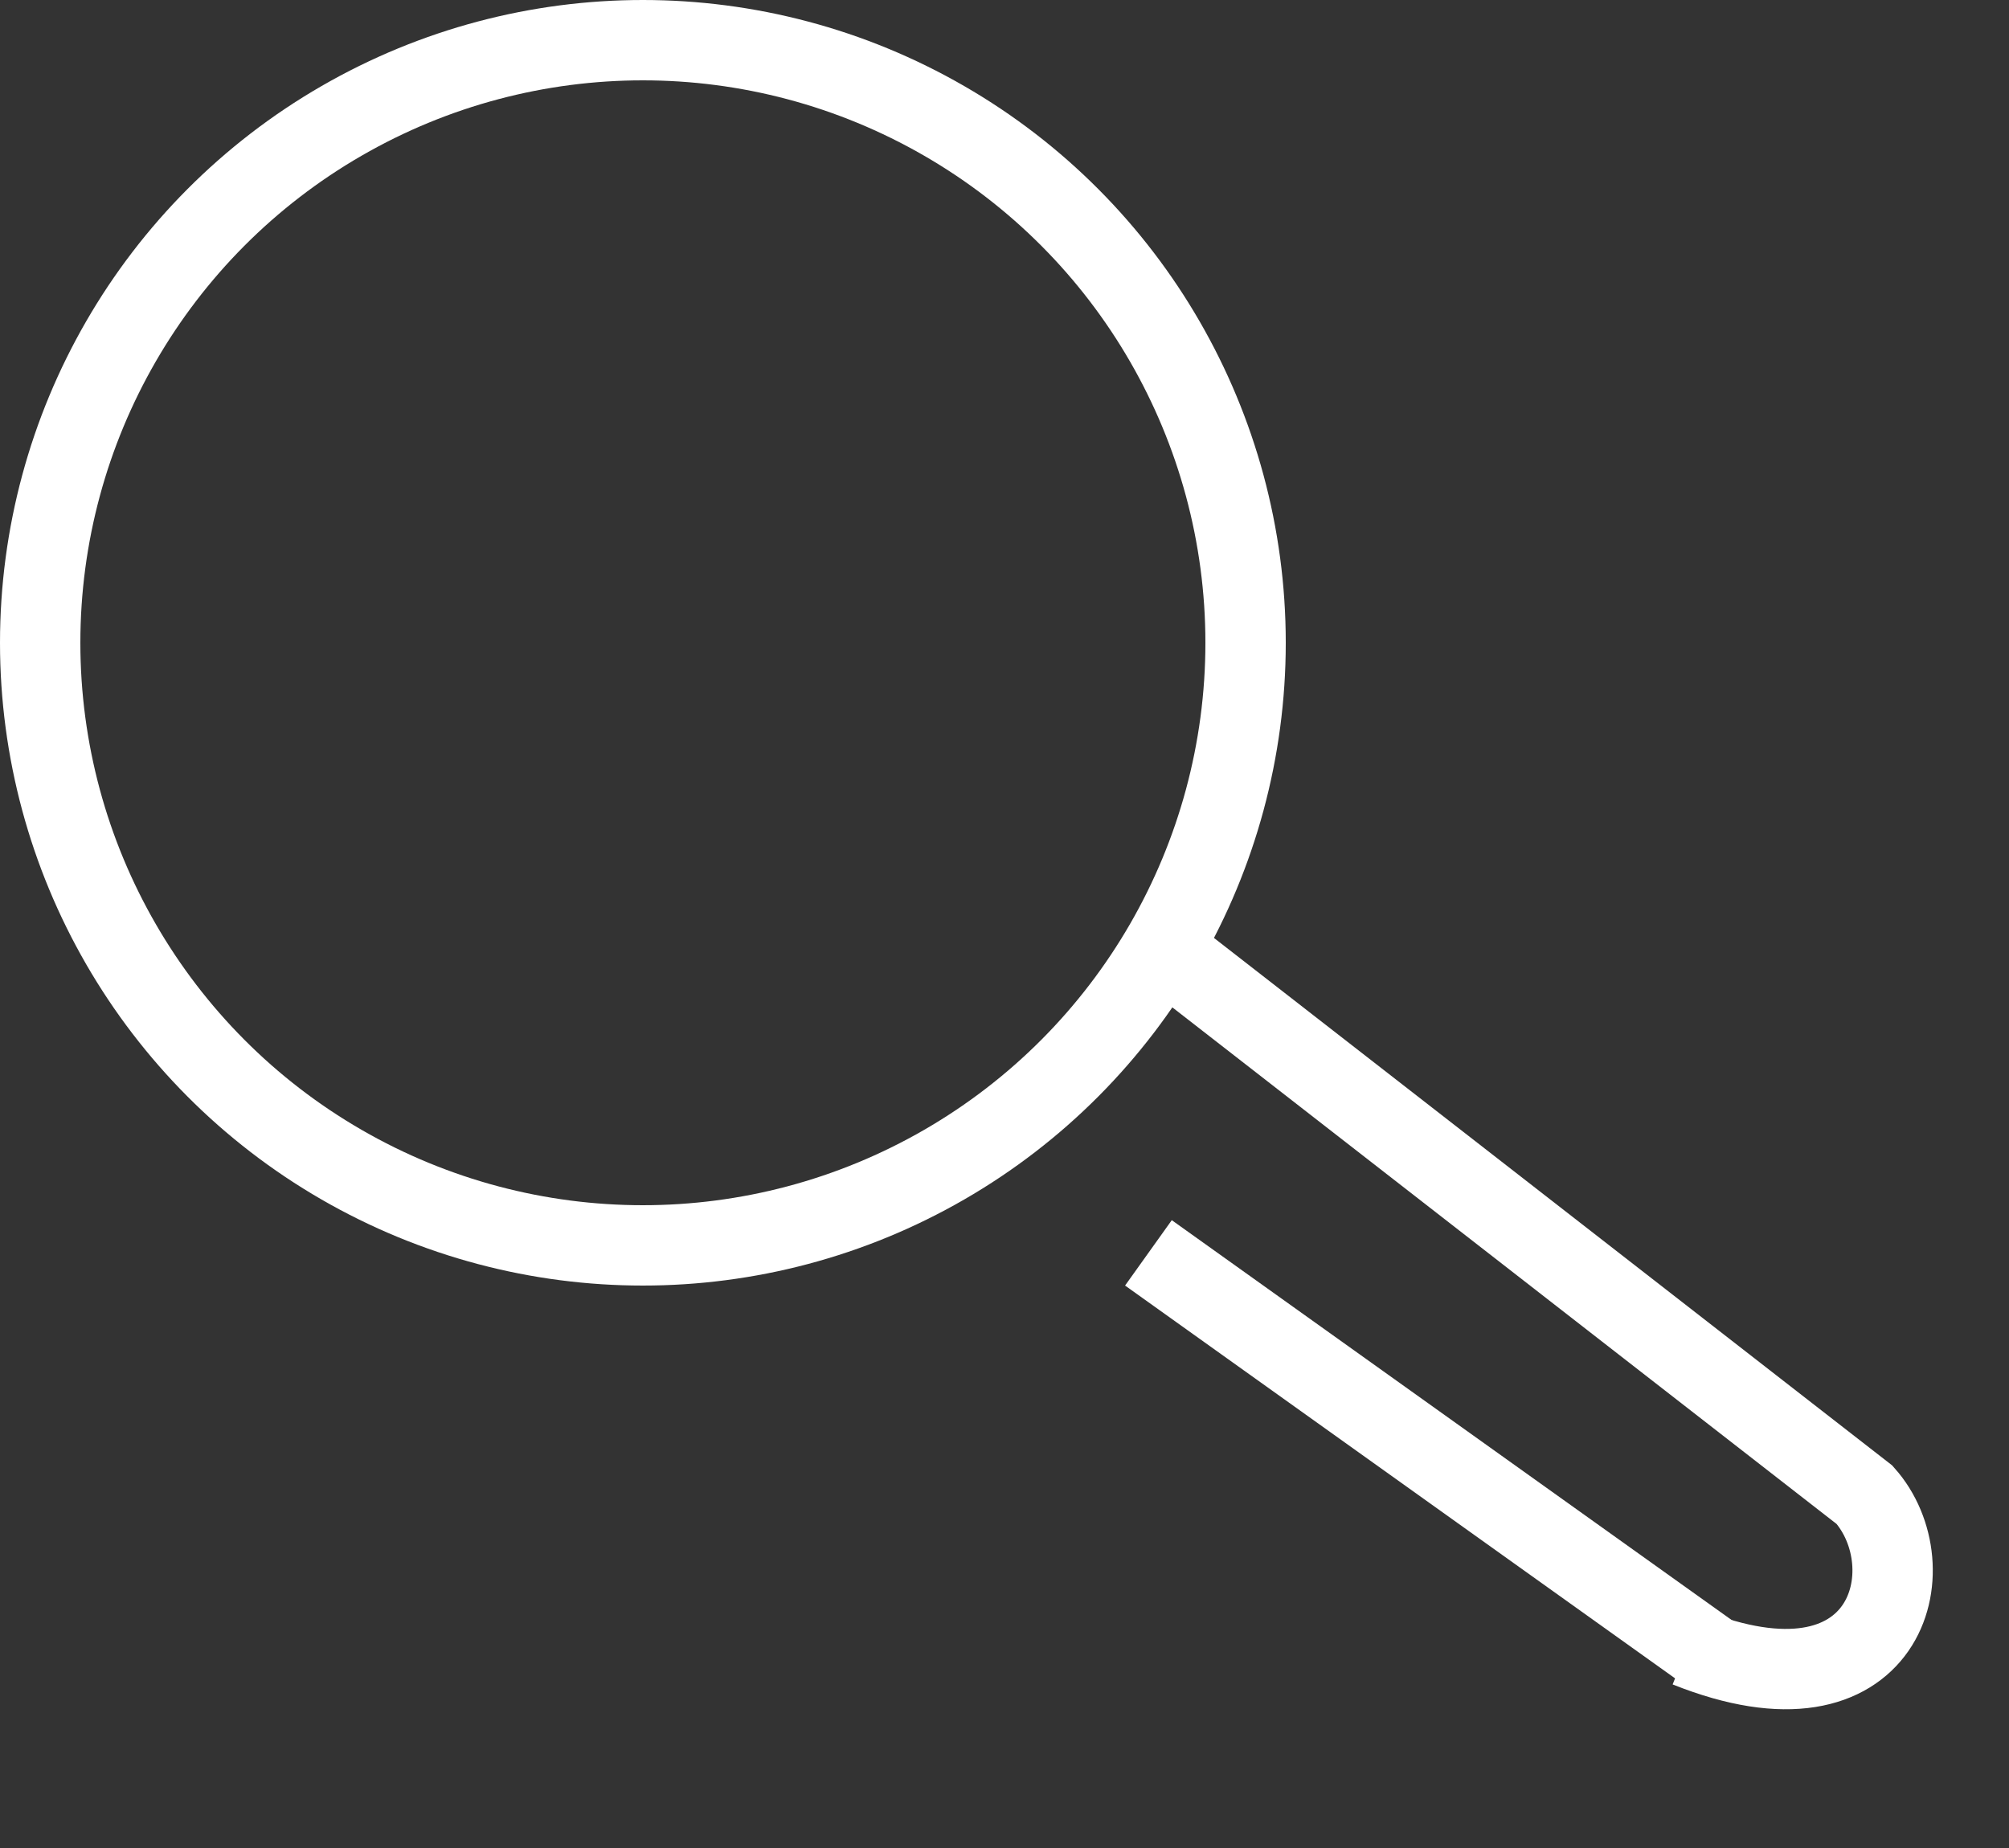 <svg width="25" height="23" viewBox="0 0 25 23" fill="none" xmlns="http://www.w3.org/2000/svg">
<rect x="0" y="0" width="25" height="23" fill="#333333" stroke="none"/>
<circle cx="8" cy="8" r="7.5" stroke="white"/>
<path d="M14.712 12L23.202 18.604C24 19.5 23.5 21.5 21 20.5" stroke="white"/>
<line x1="14.291" y1="15.593" x2="21.291" y2="20.593" stroke="white"/>
</svg>
